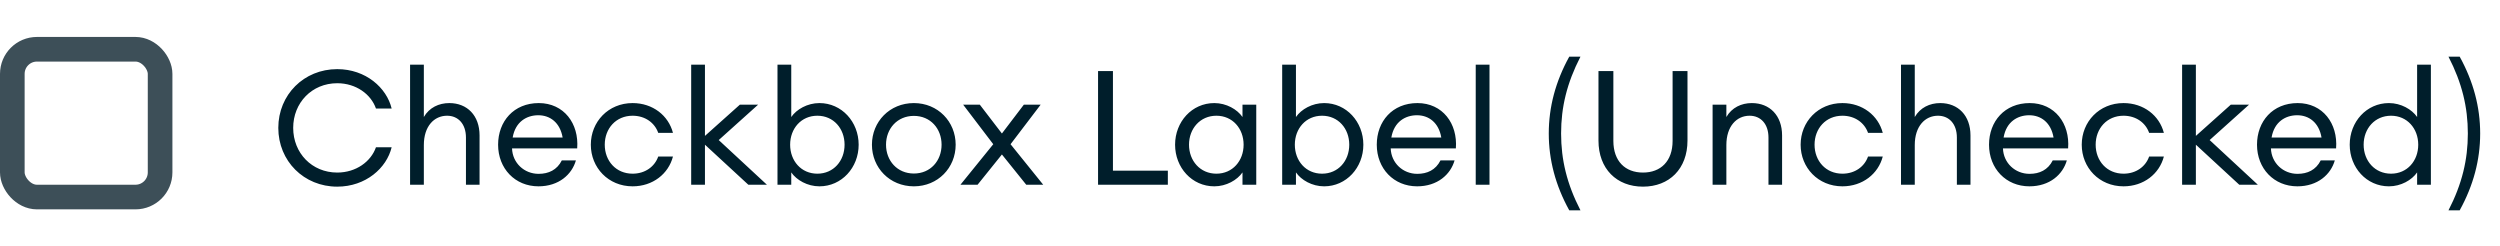 <svg width="203" height="20" viewBox="0 0 203 20" fill="none" xmlns="http://www.w3.org/2000/svg">
<rect x="1" y="4" width="12" height="12" rx="2" stroke="#3D4F58" stroke-width="2"/>
<path d="M22.598 10.385C22.598 13.076 24.678 15.156 27.382 15.156C29.709 15.156 31.399 13.635 31.802 11.958H30.528C30.125 13.115 28.916 14.012 27.382 14.012C25.328 14.012 23.807 12.426 23.807 10.385C23.807 8.344 25.328 6.758 27.382 6.758C28.916 6.758 30.125 7.655 30.528 8.812H31.802C31.399 7.135 29.709 5.614 27.382 5.614C24.678 5.614 22.598 7.694 22.598 10.385ZM33.298 15H34.416V11.776C34.416 10.255 35.248 9.397 36.301 9.397C37.211 9.397 37.835 10.073 37.835 11.165V15H38.94V10.996C38.94 9.384 37.939 8.37 36.483 8.37C35.638 8.37 34.858 8.734 34.416 9.501V5.25H33.298V15ZM46.764 13.024H45.62C45.23 13.804 44.541 14.116 43.735 14.116C42.565 14.116 41.616 13.232 41.577 12.049H46.868C47.024 10.034 45.789 8.37 43.748 8.37C41.72 8.37 40.446 9.852 40.446 11.75C40.446 13.687 41.824 15.13 43.722 15.13C45.373 15.13 46.439 14.168 46.764 13.024ZM43.709 9.358C44.671 9.358 45.477 9.956 45.685 11.165H41.629C41.85 9.878 42.773 9.358 43.709 9.358ZM54.644 12.712H53.448C53.162 13.531 52.382 14.103 51.368 14.103C50.016 14.103 49.106 13.063 49.106 11.75C49.106 10.437 50.016 9.397 51.368 9.397C52.382 9.397 53.162 9.969 53.448 10.788H54.644C54.28 9.384 53.006 8.37 51.368 8.37C49.392 8.37 47.975 9.891 47.975 11.75C47.975 13.609 49.392 15.13 51.368 15.13C53.006 15.13 54.28 14.116 54.644 12.712ZM56.124 15H57.242V11.75L60.765 15H62.273L58.36 11.373L61.558 8.5H60.076L57.242 11.035V5.25H56.124V15ZM64.25 13.999C64.679 14.623 65.563 15.13 66.538 15.13C68.345 15.13 69.723 13.609 69.723 11.75C69.723 9.891 68.345 8.37 66.538 8.37C65.563 8.37 64.679 8.877 64.25 9.501V5.25H63.132V15H64.25V13.999ZM68.579 11.75C68.579 13.063 67.682 14.103 66.369 14.103C65.056 14.103 64.159 13.063 64.159 11.75C64.159 10.437 65.056 9.397 66.369 9.397C67.682 9.397 68.579 10.437 68.579 11.75ZM77.6 11.75C77.6 9.878 76.157 8.37 74.207 8.37C72.244 8.37 70.801 9.878 70.801 11.75C70.801 13.622 72.244 15.13 74.207 15.13C76.157 15.13 77.6 13.622 77.6 11.75ZM71.945 11.75C71.945 10.45 72.855 9.41 74.207 9.41C75.559 9.41 76.456 10.45 76.456 11.75C76.456 13.05 75.559 14.09 74.207 14.09C72.855 14.09 71.945 13.05 71.945 11.75ZM77.988 15H79.379L81.355 12.543L83.331 15H84.709L82.057 11.711L84.501 8.5H83.136L81.355 10.84L79.561 8.5H78.209L80.653 11.711L77.988 15ZM89.162 15H94.829V13.856H90.371V5.77H89.162V15ZM95.417 11.75C95.417 13.609 96.782 15.13 98.602 15.13C99.577 15.13 100.461 14.623 100.89 13.999V15H102.008V8.5H100.89V9.501C100.461 8.877 99.577 8.37 98.602 8.37C96.782 8.37 95.417 9.891 95.417 11.75ZM100.981 11.75C100.981 13.063 100.084 14.103 98.771 14.103C97.458 14.103 96.548 13.063 96.548 11.75C96.548 10.437 97.458 9.397 98.771 9.397C100.084 9.397 100.981 10.437 100.981 11.75ZM105.231 13.999C105.66 14.623 106.544 15.13 107.519 15.13C109.326 15.13 110.704 13.609 110.704 11.75C110.704 9.891 109.326 8.37 107.519 8.37C106.544 8.37 105.66 8.877 105.231 9.501V5.25H104.113V15H105.231V13.999ZM109.56 11.75C109.56 13.063 108.663 14.103 107.35 14.103C106.037 14.103 105.14 13.063 105.14 11.75C105.14 10.437 106.037 9.397 107.35 9.397C108.663 9.397 109.56 10.437 109.56 11.75ZM118.112 13.024H116.968C116.578 13.804 115.889 14.116 115.083 14.116C113.913 14.116 112.964 13.232 112.925 12.049H118.216C118.372 10.034 117.137 8.37 115.096 8.37C113.068 8.37 111.794 9.852 111.794 11.75C111.794 13.687 113.172 15.13 115.07 15.13C116.721 15.13 117.787 14.168 118.112 13.024ZM115.057 9.358C116.019 9.358 116.825 9.956 117.033 11.165H112.977C113.198 9.878 114.121 9.358 115.057 9.358ZM119.829 15H120.947V5.25H119.829V15ZM128.334 17.08C127.229 14.935 126.761 12.972 126.761 10.84C126.761 8.708 127.229 6.745 128.334 4.6H127.424C126.306 6.628 125.76 8.695 125.76 10.84C125.76 12.985 126.306 15.052 127.424 17.08H128.334ZM137.024 11.412V5.77H135.815V11.438C135.815 13.089 134.853 14.012 133.41 14.012C131.967 14.012 131.005 13.089 131.005 11.438V5.77H129.796V11.412C129.796 13.713 131.278 15.156 133.41 15.156C135.542 15.156 137.024 13.713 137.024 11.412ZM139.063 15H140.181V11.776C140.181 10.255 141.013 9.397 142.066 9.397C142.976 9.397 143.6 10.073 143.6 11.165V15H144.705V10.996C144.705 9.384 143.704 8.37 142.248 8.37C141.403 8.37 140.623 8.734 140.181 9.501V8.5H139.063V15ZM152.88 12.712H151.684C151.398 13.531 150.618 14.103 149.604 14.103C148.252 14.103 147.342 13.063 147.342 11.75C147.342 10.437 148.252 9.397 149.604 9.397C150.618 9.397 151.398 9.969 151.684 10.788H152.88C152.516 9.384 151.242 8.37 149.604 8.37C147.628 8.37 146.211 9.891 146.211 11.75C146.211 13.609 147.628 15.13 149.604 15.13C151.242 15.13 152.516 14.116 152.88 12.712ZM154.361 15H155.479V11.776C155.479 10.255 156.311 9.397 157.364 9.397C158.274 9.397 158.898 10.073 158.898 11.165V15H160.003V10.996C160.003 9.384 159.002 8.37 157.546 8.37C156.701 8.37 155.921 8.734 155.479 9.501V5.25H154.361V15ZM167.827 13.024H166.683C166.293 13.804 165.604 14.116 164.798 14.116C163.628 14.116 162.679 13.232 162.64 12.049H167.931C168.087 10.034 166.852 8.37 164.811 8.37C162.783 8.37 161.509 9.852 161.509 11.75C161.509 13.687 162.887 15.13 164.785 15.13C166.436 15.13 167.502 14.168 167.827 13.024ZM164.772 9.358C165.734 9.358 166.54 9.956 166.748 11.165H162.692C162.913 9.878 163.836 9.358 164.772 9.358ZM175.706 12.712H174.51C174.224 13.531 173.444 14.103 172.43 14.103C171.078 14.103 170.168 13.063 170.168 11.75C170.168 10.437 171.078 9.397 172.43 9.397C173.444 9.397 174.224 9.969 174.51 10.788H175.706C175.342 9.384 174.068 8.37 172.43 8.37C170.454 8.37 169.037 9.891 169.037 11.75C169.037 13.609 170.454 15.13 172.43 15.13C174.068 15.13 175.342 14.116 175.706 12.712ZM177.187 15H178.305V11.75L181.828 15H183.336L179.423 11.373L182.621 8.5H181.139L178.305 11.035V5.25H177.187V15ZM189.587 13.024H188.443C188.053 13.804 187.364 14.116 186.558 14.116C185.388 14.116 184.439 13.232 184.4 12.049H189.691C189.847 10.034 188.612 8.37 186.571 8.37C184.543 8.37 183.269 9.852 183.269 11.75C183.269 13.687 184.647 15.13 186.545 15.13C188.196 15.13 189.262 14.168 189.587 13.024ZM186.532 9.358C187.494 9.358 188.3 9.956 188.508 11.165H184.452C184.673 9.878 185.596 9.358 186.532 9.358ZM190.797 11.75C190.797 13.609 192.162 15.13 193.982 15.13C194.957 15.13 195.841 14.623 196.27 13.999V15H197.388V5.25H196.27V9.501C195.841 8.877 194.957 8.37 193.982 8.37C192.162 8.37 190.797 9.891 190.797 11.75ZM196.361 11.75C196.361 13.063 195.464 14.103 194.151 14.103C192.838 14.103 191.928 13.063 191.928 11.75C191.928 10.437 192.838 9.397 194.151 9.397C195.464 9.397 196.361 10.437 196.361 11.75ZM198.816 17.08H199.726C200.844 15.052 201.39 12.985 201.39 10.84C201.39 8.695 200.844 6.628 199.726 4.6H198.816C199.921 6.745 200.389 8.708 200.389 10.84C200.389 12.972 199.921 14.935 198.816 17.08Z" fill="#001E2B"/>
</svg>

